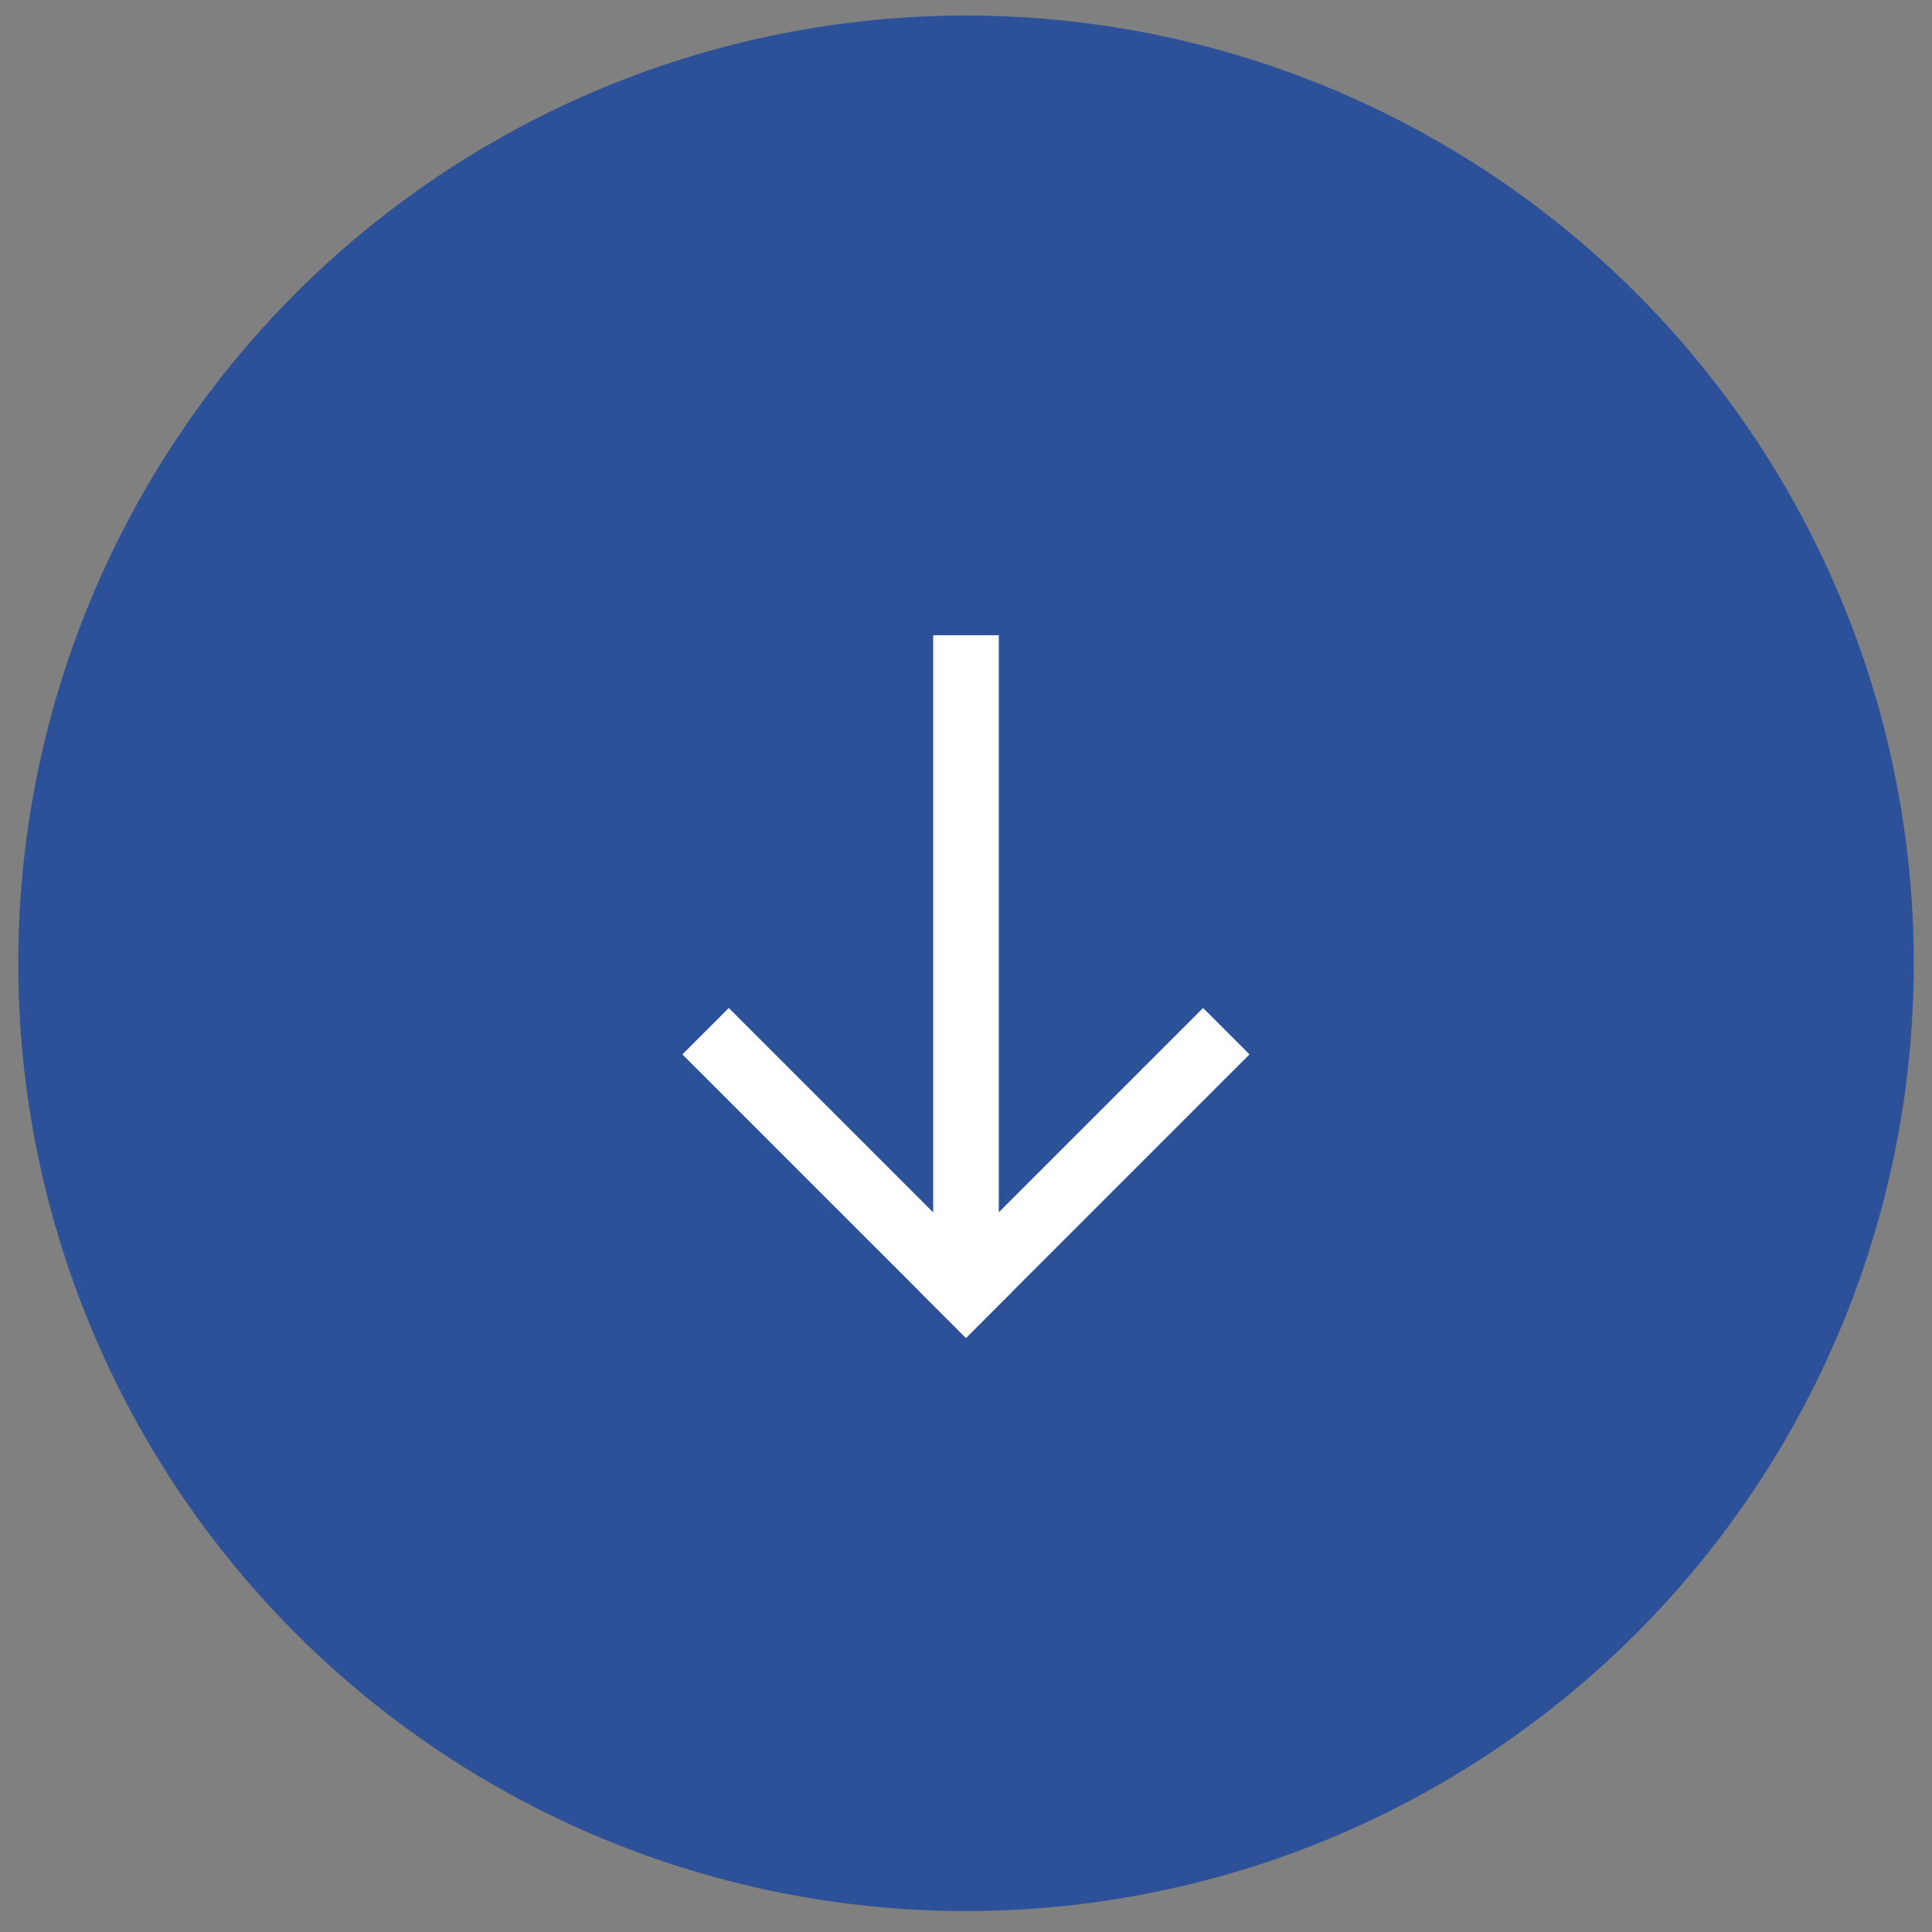 <svg width="53" height="53" viewBox="0 0 53 53" fill="none" xmlns="http://www.w3.org/2000/svg">
    <rect x="0" y="0" width="53" height="53" fill="#808080" stroke="none"/>
    <circle cx="26.5" cy="26.426" r="26" fill="#2D5198"/>
    <path fill="#fff" d="M25.6 17.426h1.8v18h-1.8z"/>
    <path fill="#fff" d="m19.993 27.652 7.778 7.778-1.272 1.273-7.779-7.778z"/>
    <path fill="#fff" d="m33.004 27.652 1.273 1.273-7.778 7.778-1.273-1.273z"/>
</svg>

